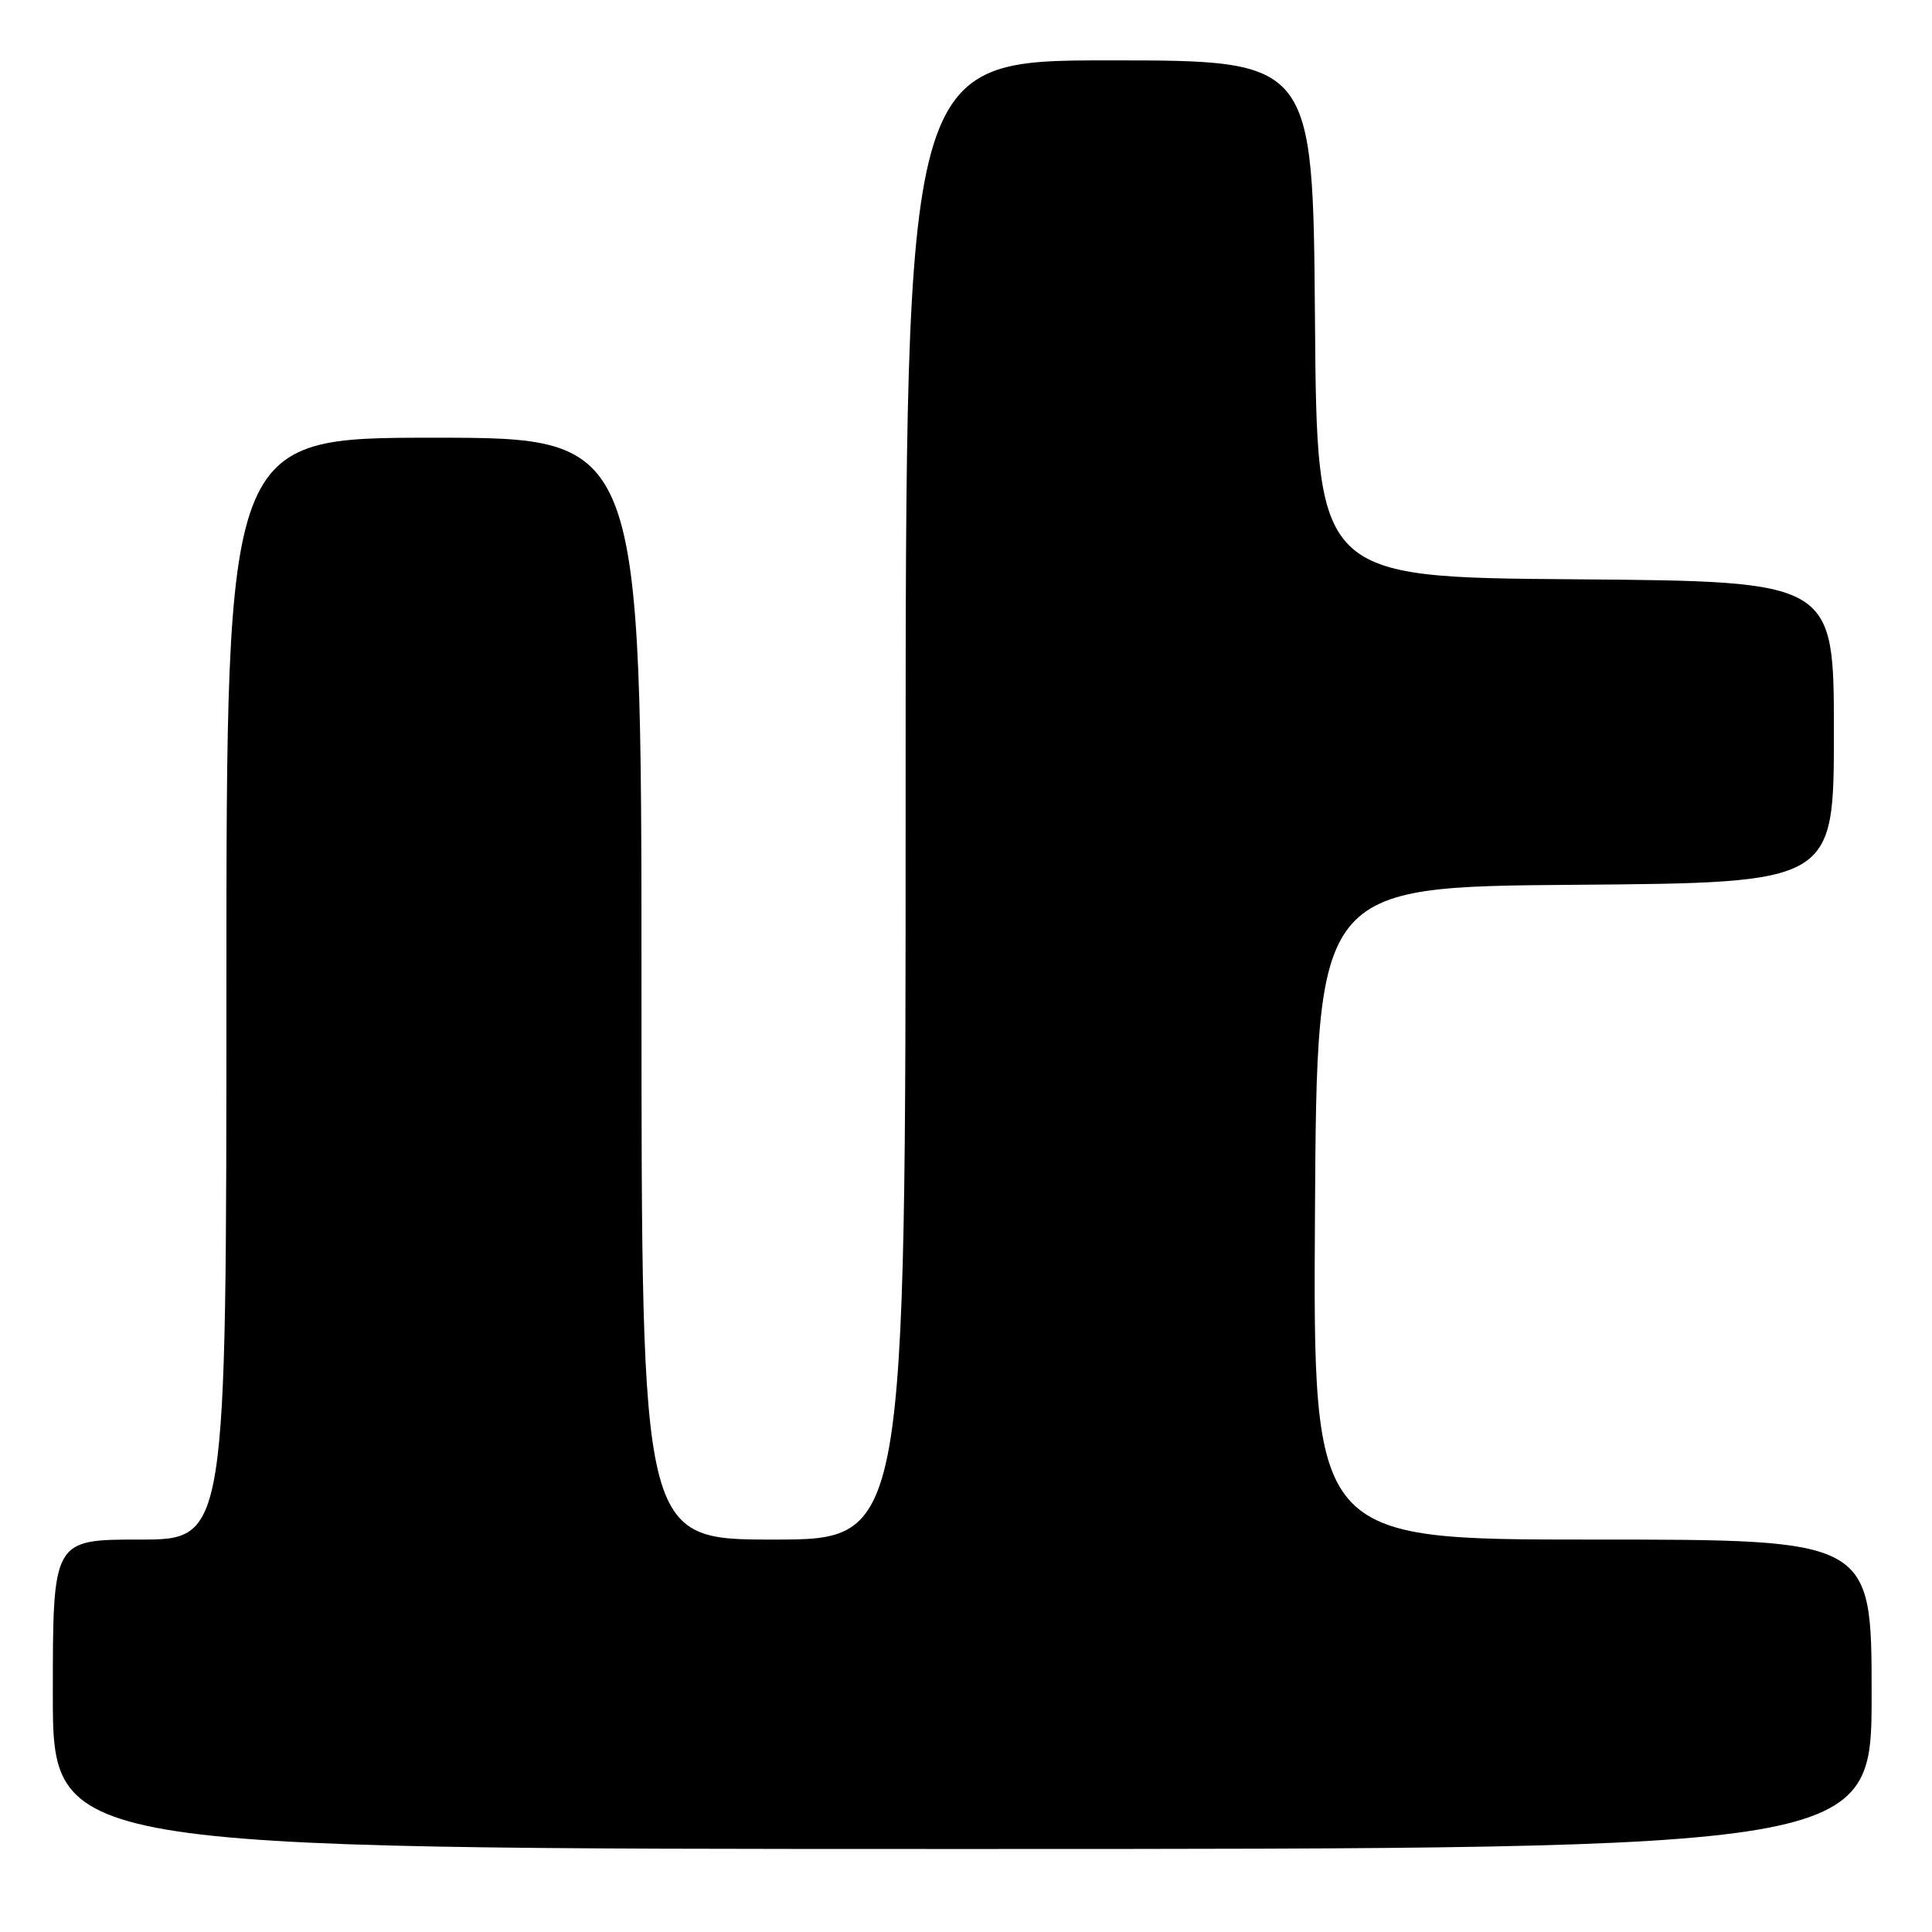 <?xml version="1.0" encoding="UTF-8" standalone="no"?>
<!DOCTYPE svg PUBLIC "-//W3C//DTD SVG 1.1//EN" "http://www.w3.org/Graphics/SVG/1.1/DTD/svg11.dtd" >
<svg xmlns="http://www.w3.org/2000/svg" xmlns:xlink="http://www.w3.org/1999/xlink" version="1.1" viewBox="0 0 256 256">
 <g >
 <path fill="currentColor"
d=" M 248.00 224.50 C 248.00 204.00 248.00 204.00 210.99 204.00 C 173.98 204.00 173.98 204.00 174.24 160.75 C 174.50 117.50 174.50 117.50 208.75 117.24 C 243.00 116.97 243.00 116.97 243.00 97.00 C 243.00 77.03 243.00 77.03 208.75 76.76 C 174.50 76.50 174.50 76.50 174.24 42.25 C 173.97 8.00 173.97 8.00 146.99 8.00 C 120.00 8.00 120.00 8.00 120.00 106.00 C 120.00 204.00 120.00 204.00 102.50 204.00 C 85.00 204.00 85.00 204.00 85.00 131.00 C 85.00 58.00 85.00 58.00 57.50 58.00 C 30.00 58.00 30.00 58.00 30.00 131.00 C 30.00 204.00 30.00 204.00 18.50 204.00 C 7.00 204.00 7.00 204.00 7.00 224.50 C 7.00 245.00 7.00 245.00 127.50 245.00 C 248.00 245.00 248.00 245.00 248.00 224.50 Z "/>
</g>
</svg>